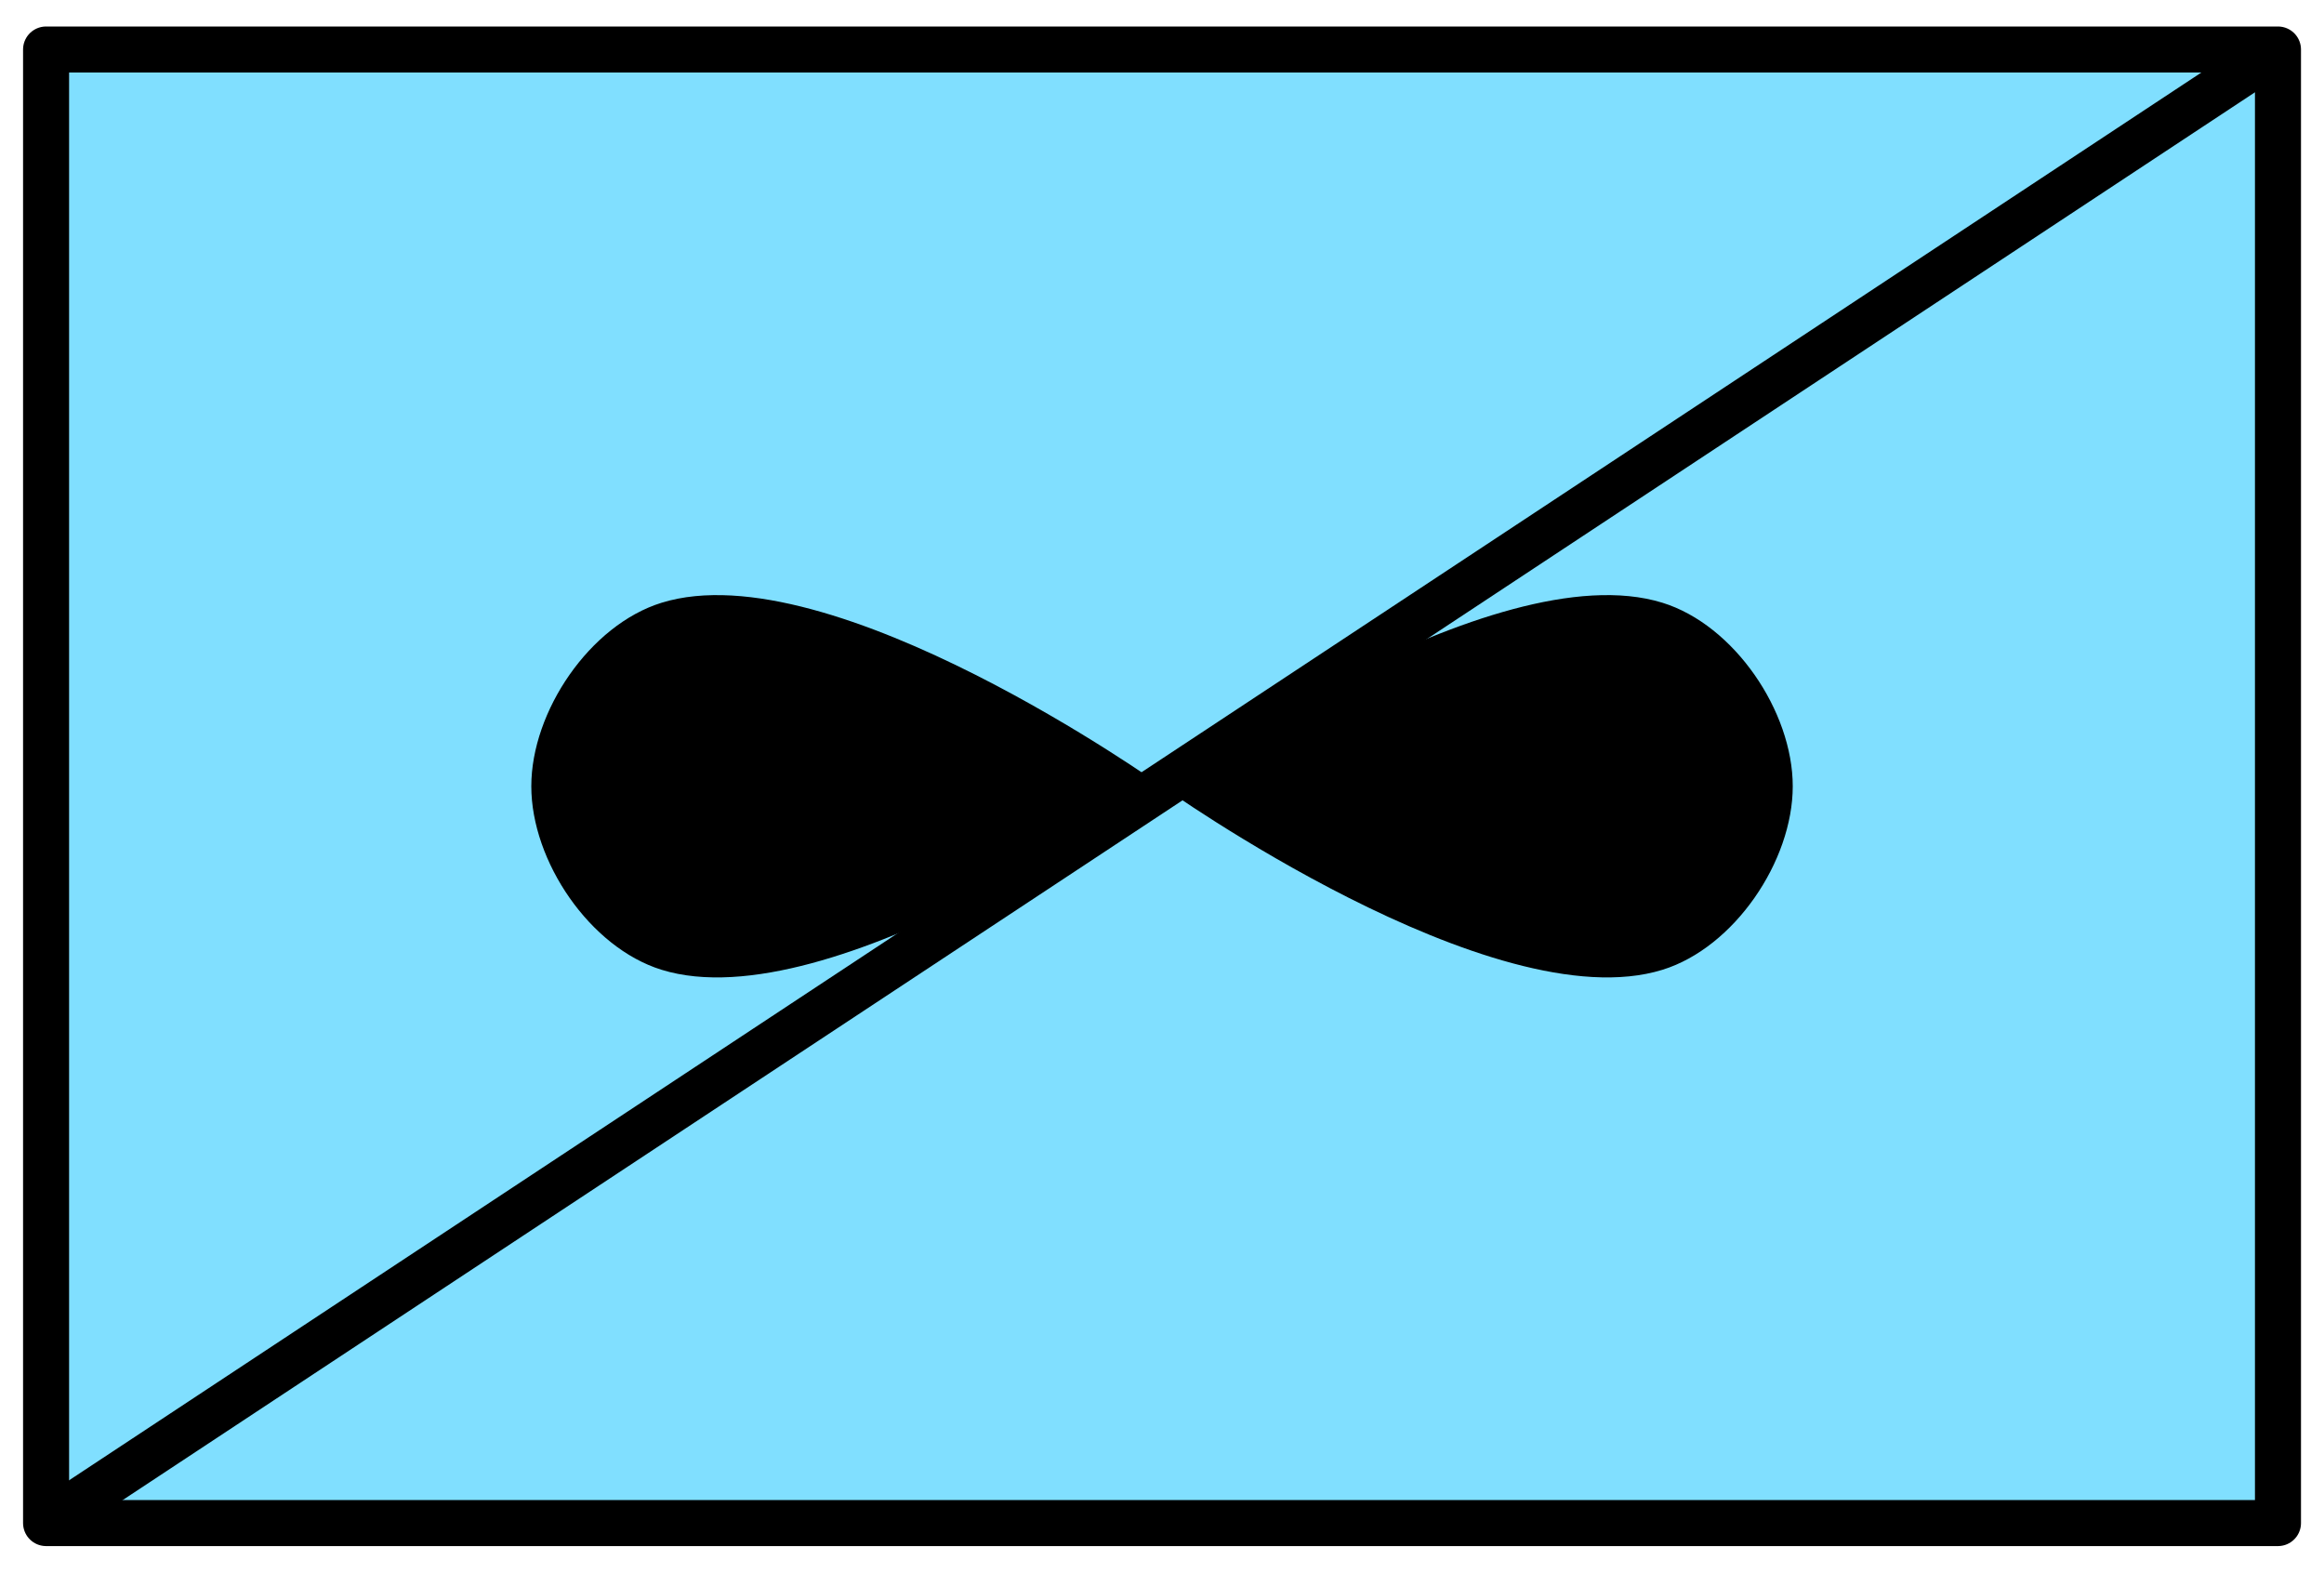 <?xml version='1.0' encoding='utf8'?>
<svg xmlns="http://www.w3.org/2000/svg" height="136" viewBox="7.158 15.875 53.417 35.983" width="201">
    <g display="inline">
        <path d="m8.217 16.933h51.3v33.867h-51.3z" fill="#80dfff" stop-color="#000000" />
        <path d="m8.217 16.933h51.3v33.867h-51.3z" fill="none" stop-color="#000000" stroke="#000000" stroke-linejoin="round" stroke-width="1.058" />
    </g>
<path d="m22.362 29.649 c-1.646.511-2.992 2.494-2.992 4.217s1.346 3.706 2.992 4.217c3.901 1.212 11.505-4.217 11.505-4.217s-7.604-5.429-11.505-4.217zm11.505 4.217s7.604 5.429 11.505 4.217c1.646-.511 2.992-2.494 2.992-4.217s-1.346-3.706-2.992-4.217c-3.901-1.212-11.505 4.217-11.505 4.217z" display="inline" fill="#000000" opacity="1" stop-color="#000000" stroke-width="1" />
<path d="m8.217 50.8  51.3-33.867" display="inline" fill="none" opacity="1" stop-color="#000000" stroke="#000000" stroke-width="1.058" />
</svg>